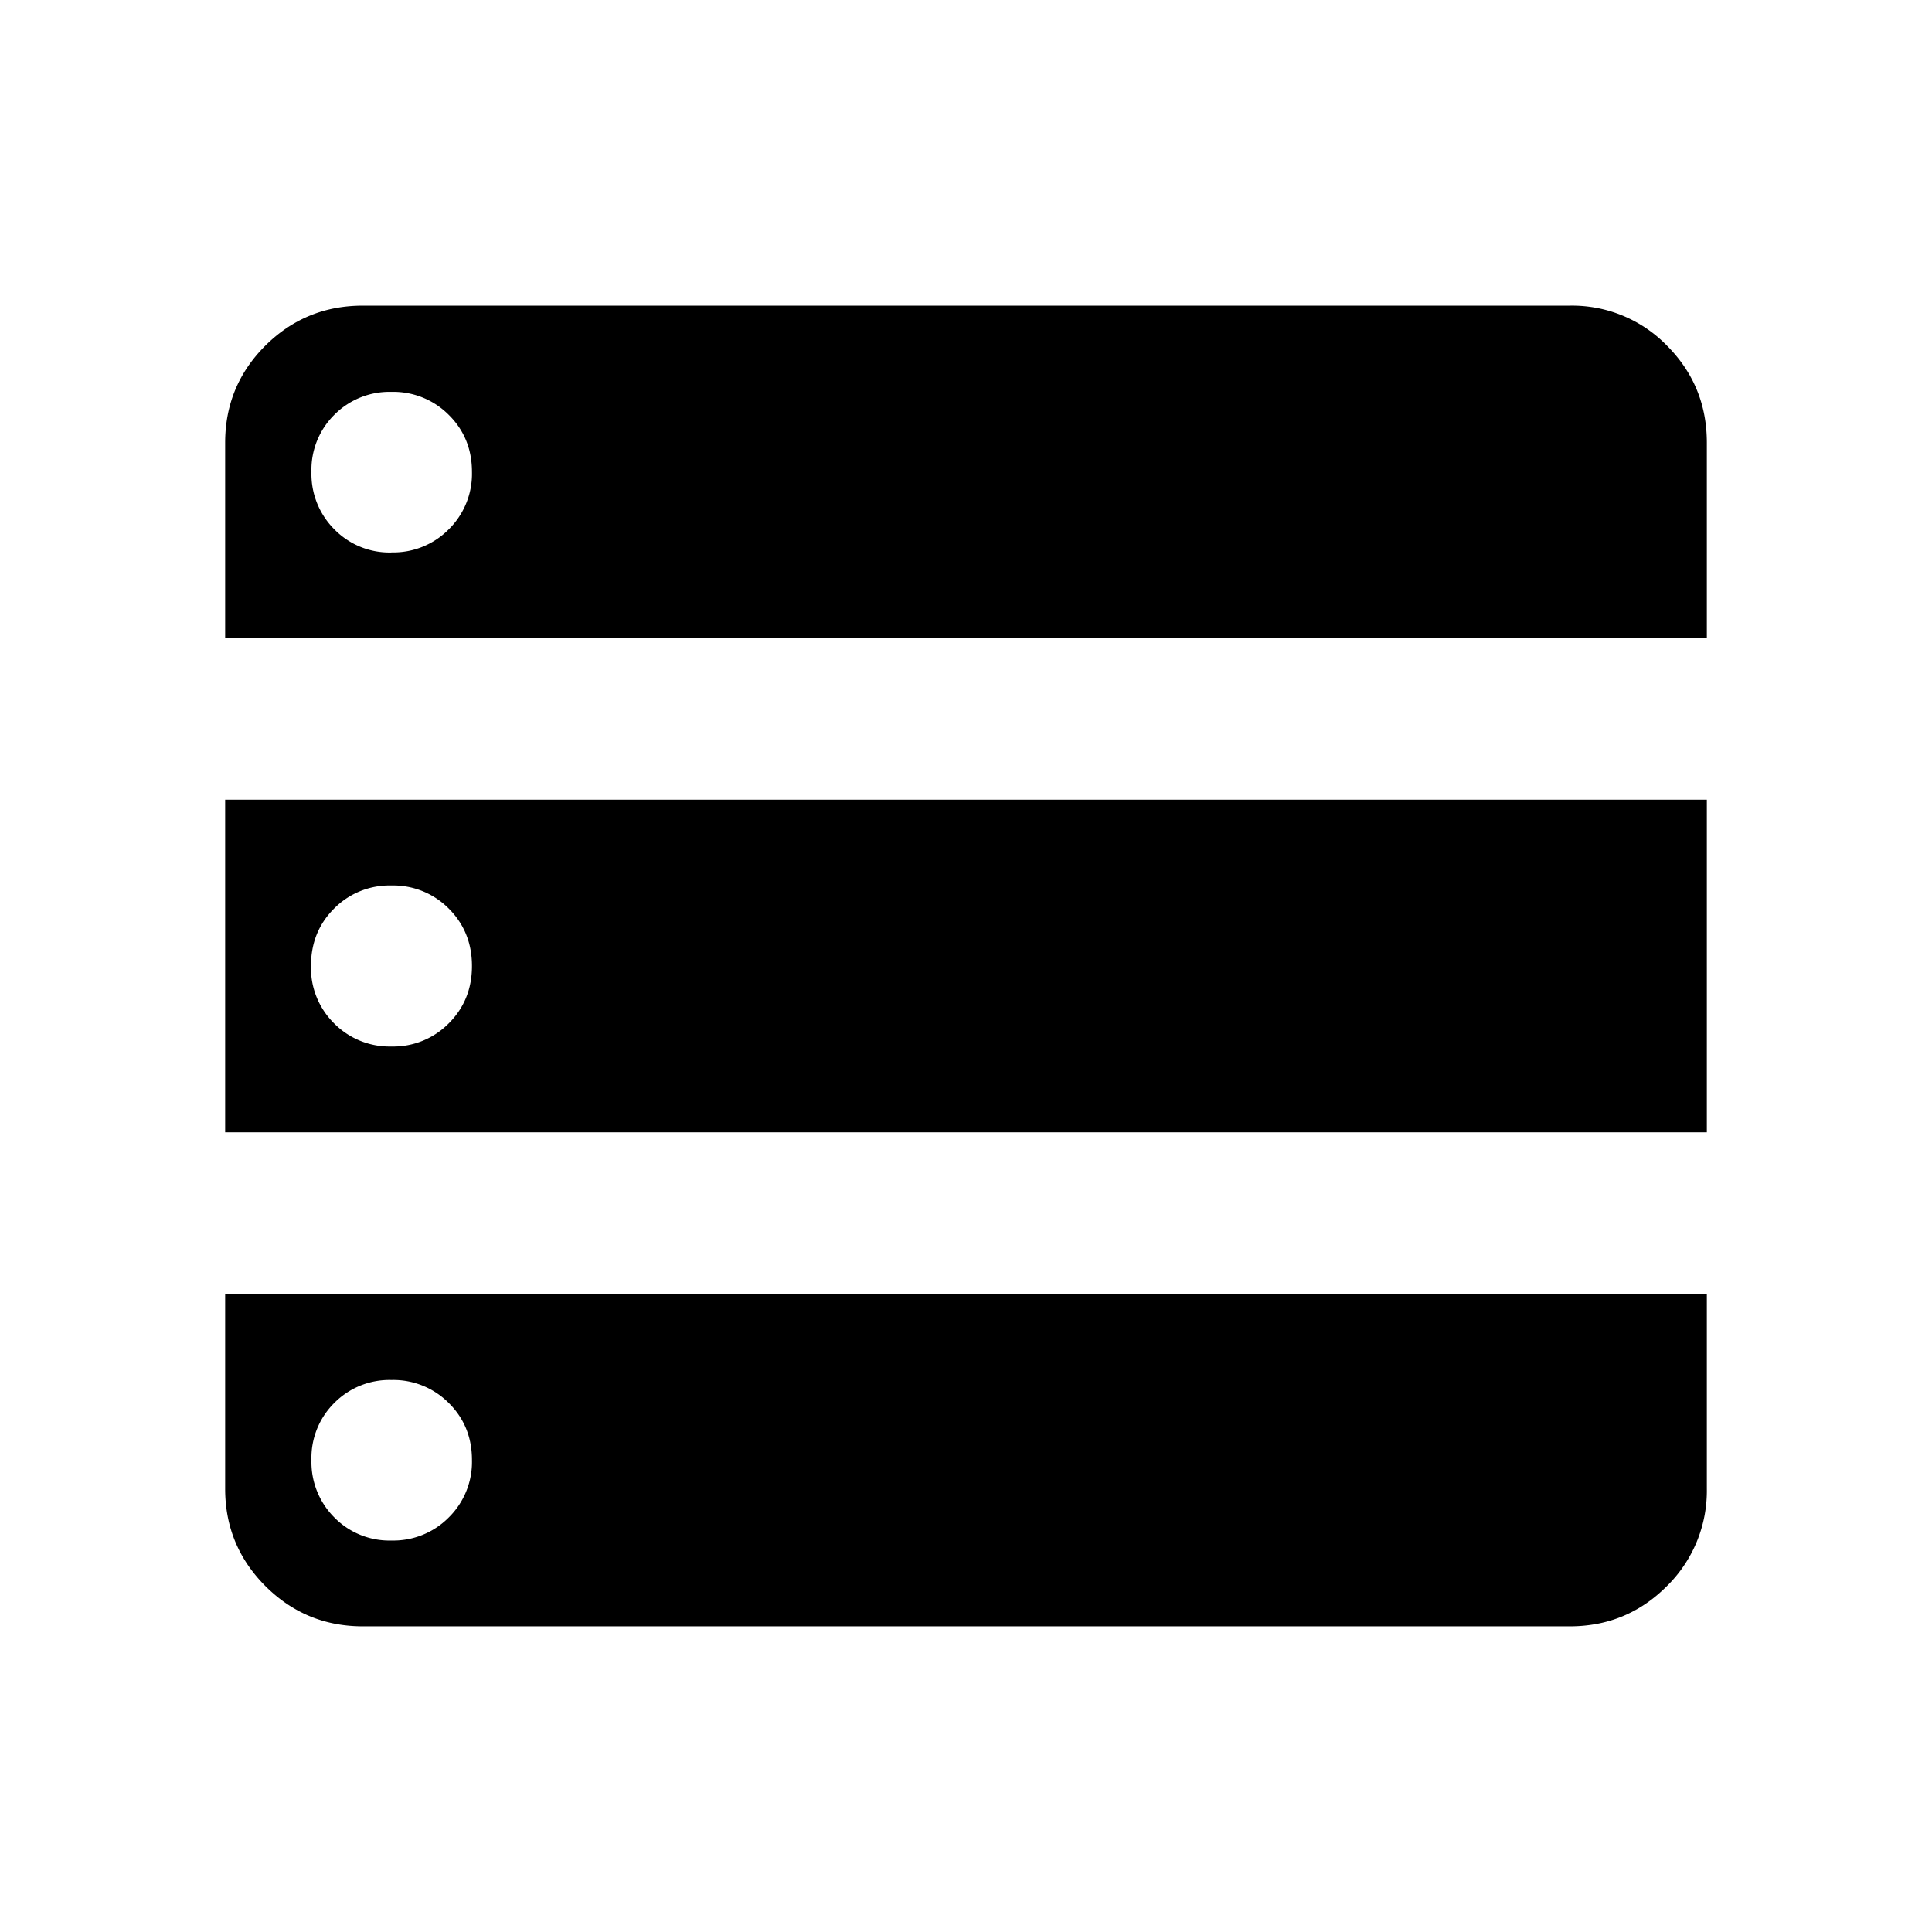 <svg width="24" height="24" fill="currentColor" viewBox="0 0 24 24">
  <path d="M2.797 7.928h18.406V5.5c0-.473-.165-.875-.496-1.207a1.642 1.642 0 0 0-1.207-.496H4.506c-.472 0-.875.165-1.209.496-.333.332-.5.734-.5 1.207v2.428Zm0 6.138h18.406V9.934H2.797v4.132Zm1.71 6.137H19.5c.473 0 .875-.167 1.207-.5a1.66 1.66 0 0 0 .496-1.21v-2.421H2.797v2.422c0 .472.167.875.5 1.209.334.333.737.5 1.21.5Zm.356-13.34a.958.958 0 0 1-.71-.288.973.973 0 0 1-.284-.713.96.96 0 0 1 .285-.71.964.964 0 0 1 .709-.284.97.97 0 0 1 .712.286c.192.19.288.427.288.708a.967.967 0 0 1-.288.713.968.968 0 0 1-.712.287Zm0 6.137a.968.968 0 0 1-.713-.288.968.968 0 0 1-.287-.712c0-.284.095-.521.287-.713A.967.967 0 0 1 4.863 11a.97.97 0 0 1 .712.287c.192.192.288.43.288.713s-.096.52-.288.712a.968.968 0 0 1-.712.288Zm0 6.137a.958.958 0 0 1-.71-.287.973.973 0 0 1-.284-.713.96.96 0 0 1 .285-.71.964.964 0 0 1 .709-.284.97.97 0 0 1 .712.286c.192.19.288.427.288.708a.967.967 0 0 1-.288.713.968.968 0 0 1-.712.287Z"/>
</svg>
